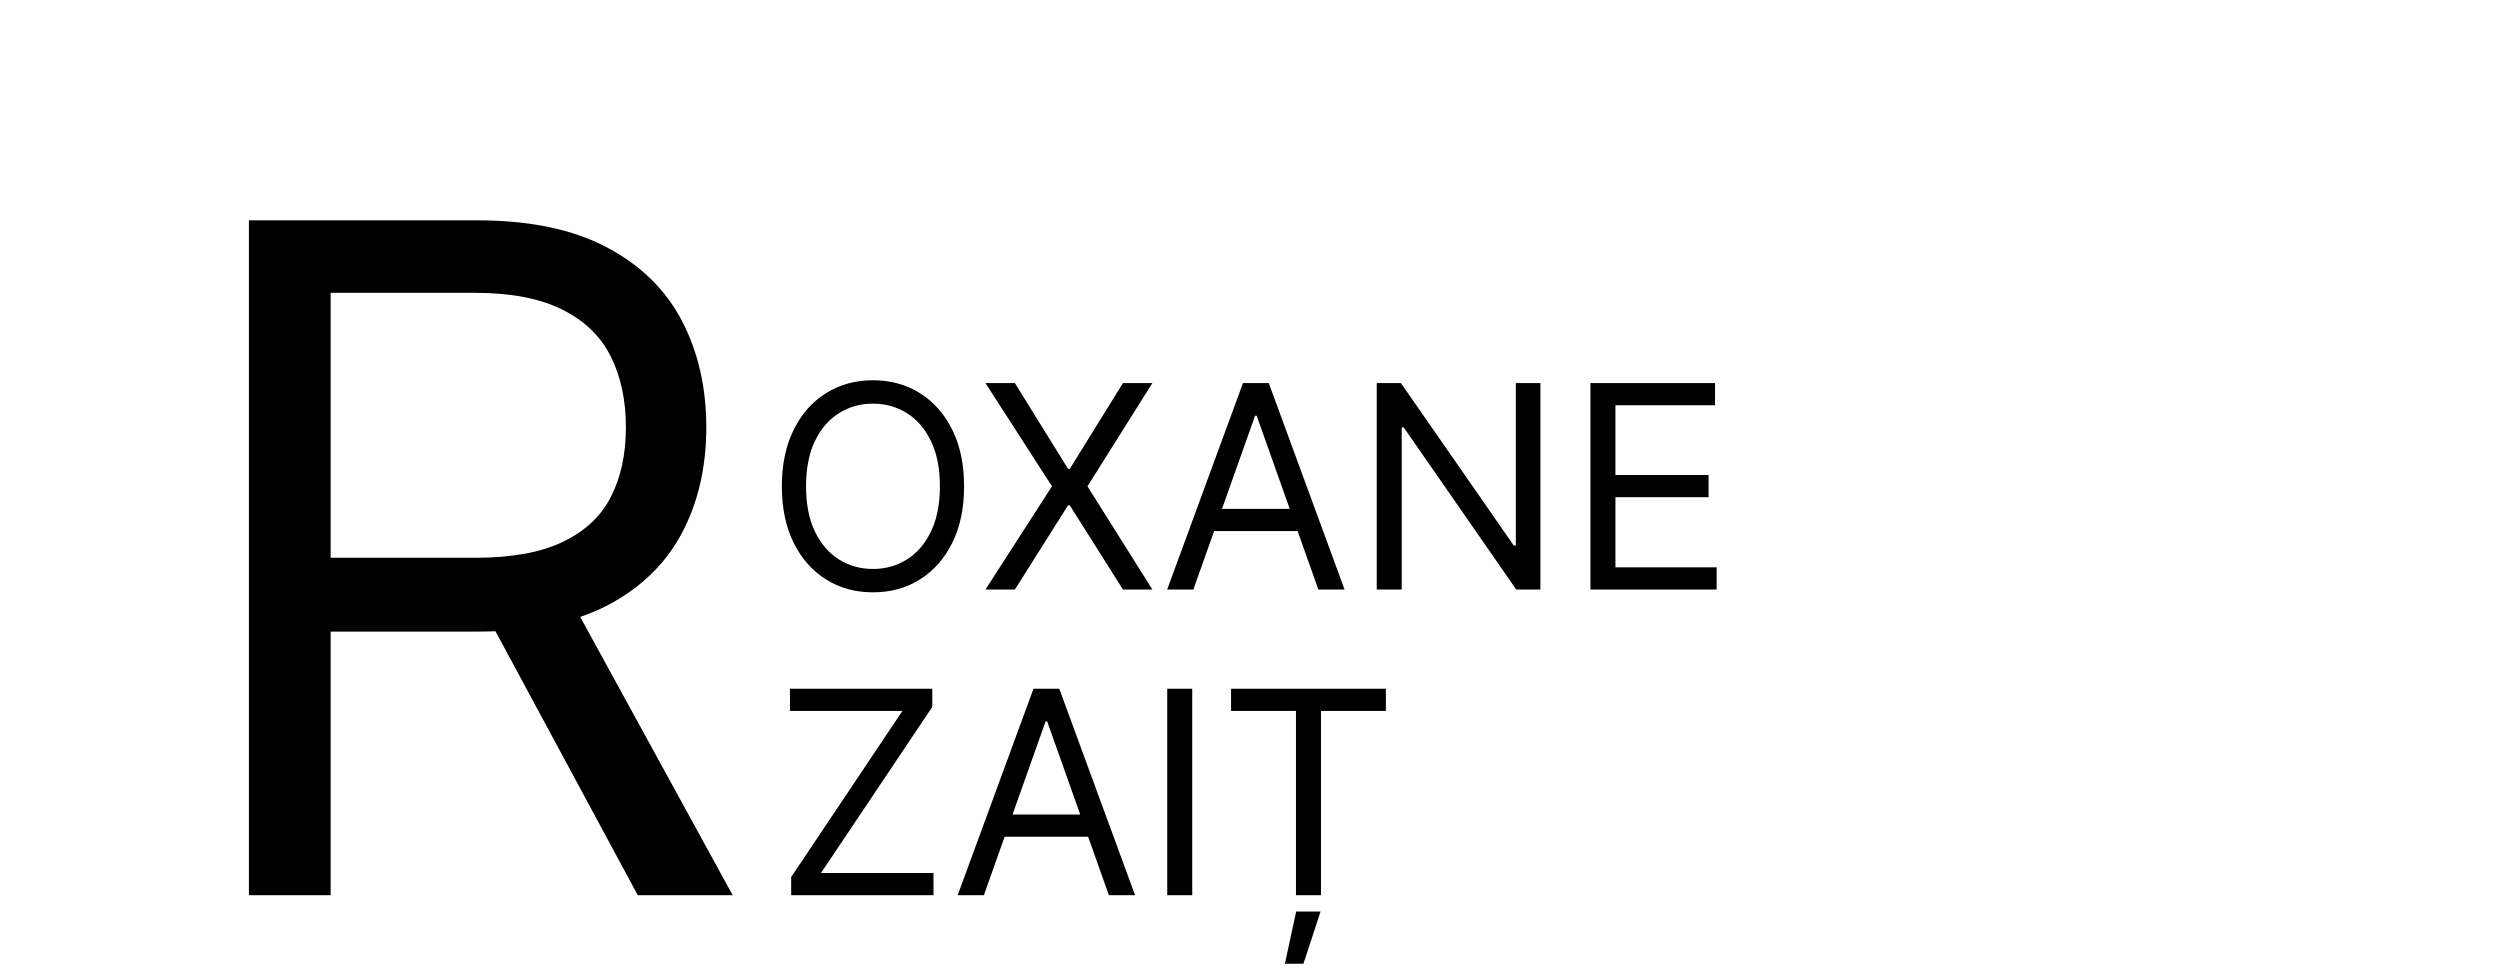 <svg width="229" height="89" viewBox="0 0 229 89" fill="none" xmlns="http://www.w3.org/2000/svg">
<path d="M22.801 82V20.182H43.688C48.518 20.182 52.482 21.007 55.581 22.657C58.68 24.287 60.974 26.531 62.463 29.388C63.953 32.246 64.697 35.495 64.697 39.138C64.697 42.78 63.953 46.01 62.463 48.827C60.974 51.644 58.69 53.858 55.611 55.468C52.533 57.057 48.599 57.852 43.809 57.852H26.906V51.091H43.568C46.868 51.091 49.524 50.608 51.536 49.642C53.569 48.676 55.038 47.308 55.944 45.537C56.869 43.746 57.332 41.613 57.332 39.138C57.332 36.663 56.869 34.499 55.944 32.648C55.018 30.797 53.539 29.368 51.506 28.362C49.474 27.336 46.788 26.822 43.447 26.822H30.287V82H22.801ZM51.899 54.23L67.112 82H58.419L43.447 54.23H51.899Z" fill="black"/>
<path d="M88.311 44.545C88.311 46.54 87.951 48.263 87.231 49.716C86.51 51.169 85.522 52.289 84.267 53.077C83.011 53.865 81.577 54.258 79.964 54.258C78.351 54.258 76.917 53.865 75.662 53.077C74.406 52.289 73.418 51.169 72.698 49.716C71.978 48.263 71.618 46.54 71.618 44.545C71.618 42.551 71.978 40.828 72.698 39.375C73.418 37.922 74.406 36.802 75.662 36.014C76.917 35.226 78.351 34.832 79.964 34.832C81.577 34.832 83.011 35.226 84.267 36.014C85.522 36.802 86.51 37.922 87.231 39.375C87.951 40.828 88.311 42.551 88.311 44.545ZM86.095 44.545C86.095 42.908 85.821 41.526 85.273 40.4C84.731 39.273 83.996 38.421 83.066 37.842C82.143 37.264 81.109 36.974 79.964 36.974C78.819 36.974 77.782 37.264 76.853 37.842C75.929 38.421 75.194 39.273 74.646 40.4C74.104 41.526 73.834 42.908 73.834 44.545C73.834 46.183 74.104 47.565 74.646 48.691C75.194 49.818 75.929 50.67 76.853 51.249C77.782 51.827 78.819 52.117 79.964 52.117C81.109 52.117 82.143 51.827 83.066 51.249C83.996 50.67 84.731 49.818 85.273 48.691C85.821 47.565 86.095 46.183 86.095 44.545ZM92.964 35.091L97.839 42.957H97.987L102.862 35.091H105.558L99.612 44.545L105.558 54H102.862L97.987 46.281H97.839L92.964 54H90.268L96.362 44.545L90.268 35.091H92.964ZM109.313 54H106.913L113.856 35.091H116.22L123.163 54H120.762L115.112 38.082H114.964L109.313 54ZM110.2 46.614H119.876V48.645H110.2V46.614ZM141.102 35.091V54H138.887L128.583 39.153H128.398V54H126.108V35.091H128.324L138.665 49.974H138.85V35.091H141.102ZM145.684 54V35.091H157.096V37.122H147.974V43.511H156.505V45.543H147.974V51.969H157.244V54H145.684Z" fill="black"/>
<path d="M72.471 82V80.338L82.664 65.122H72.36V63.091H85.397V64.753L75.204 79.969H85.507V82H72.471ZM90.124 82H87.723L94.666 63.091H97.03L103.973 82H101.573L95.922 66.082H95.775L90.124 82ZM91.01 74.614H100.686V76.645H91.01V74.614ZM109.208 63.091V82H106.919V63.091H109.208ZM112.765 65.122V63.091H126.947V65.122H121.001V82H118.711V65.122H112.765ZM117.696 88.278L118.73 83.496H120.964L119.395 88.278H117.696Z" fill="black"/>
</svg>

